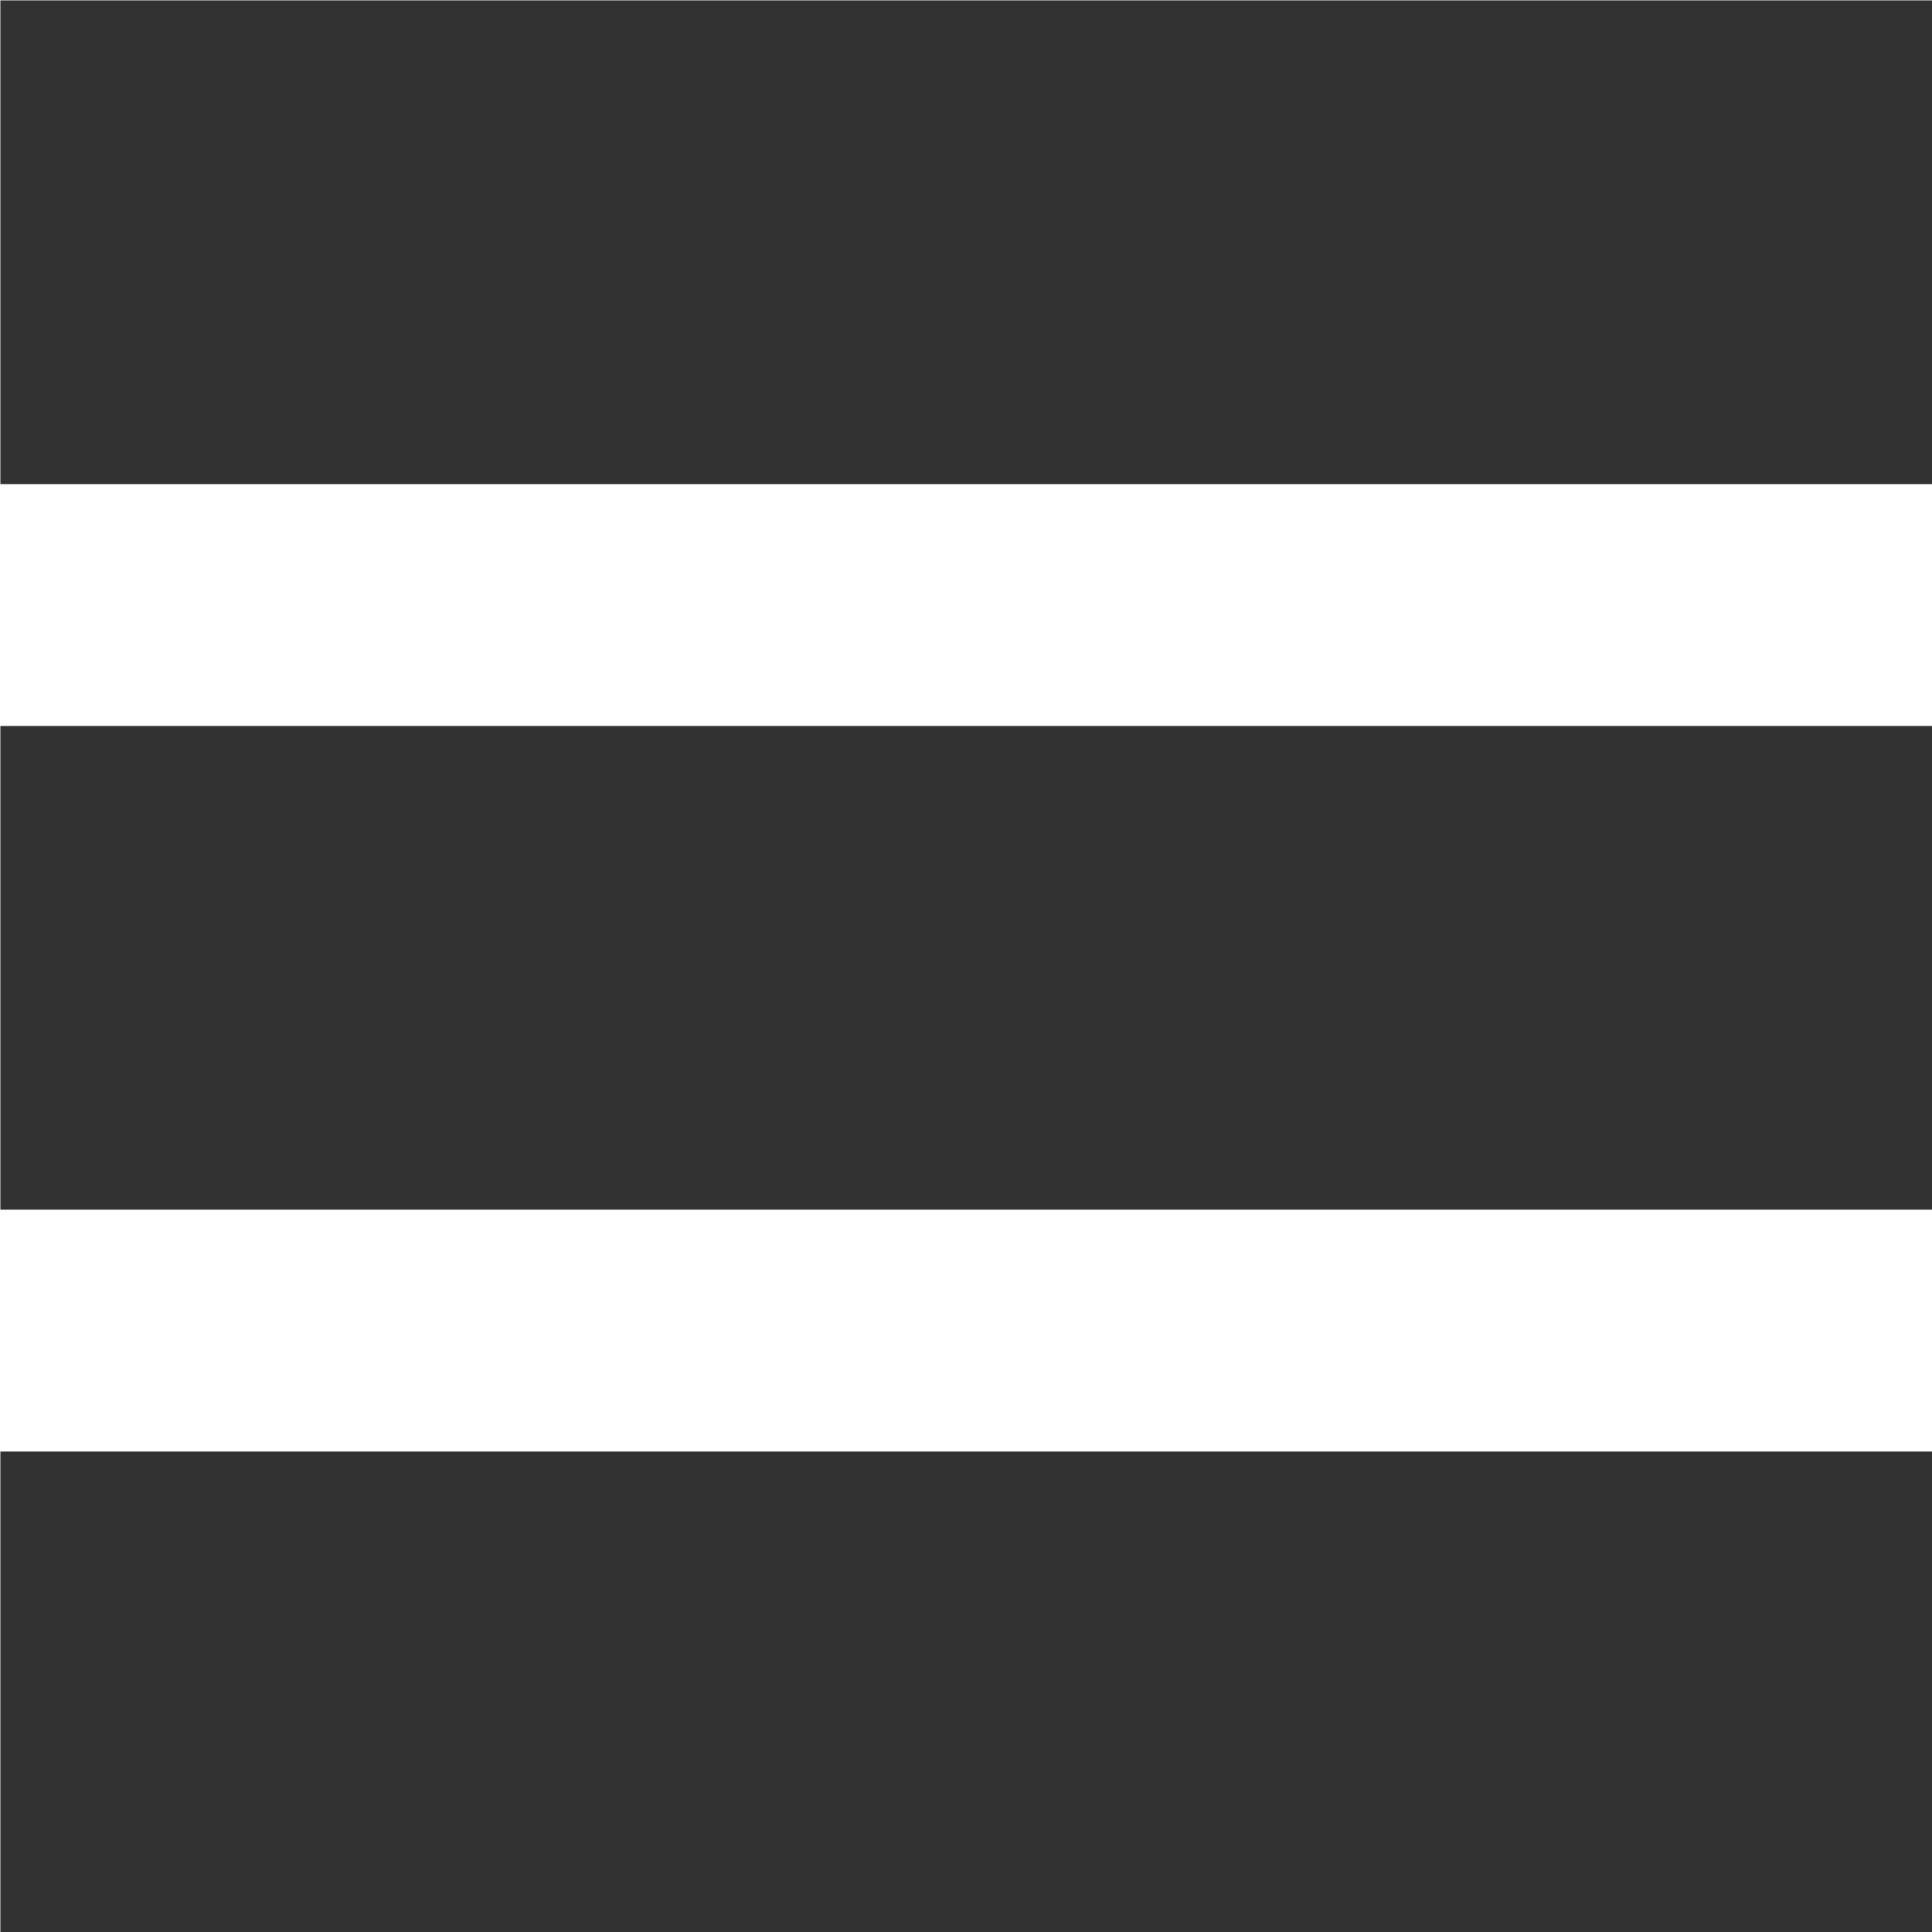 <?xml version="1.0" encoding="UTF-8" standalone="no"?>
<!-- Created with Inkscape (http://www.inkscape.org/) -->

<svg
   id="svg1100"
   version="1.1"
   viewBox="0 0 5.292 5.292"
   height="5.292mm"
   width="5.292mm"
   xmlns="http://www.w3.org/2000/svg"
   xmlns:svg="http://www.w3.org/2000/svg">
  <defs
     id="defs1097" />
  <g
     id="New_Layer_1652808931.298237"
     style="display:inline"
     transform="translate(-112.051,-550.265)">
    <path
       fill="#323232"
       d="M 22,7 H 2 V 2 h 20 z m 0,2.5 H 2 v 5 H 22 Z M 22,17 H 2 v 5 h 20 z"
       id="path35484"
       transform="matrix(0.265,0,0,0.265,111.522,549.736)" />
  </g>
</svg>
